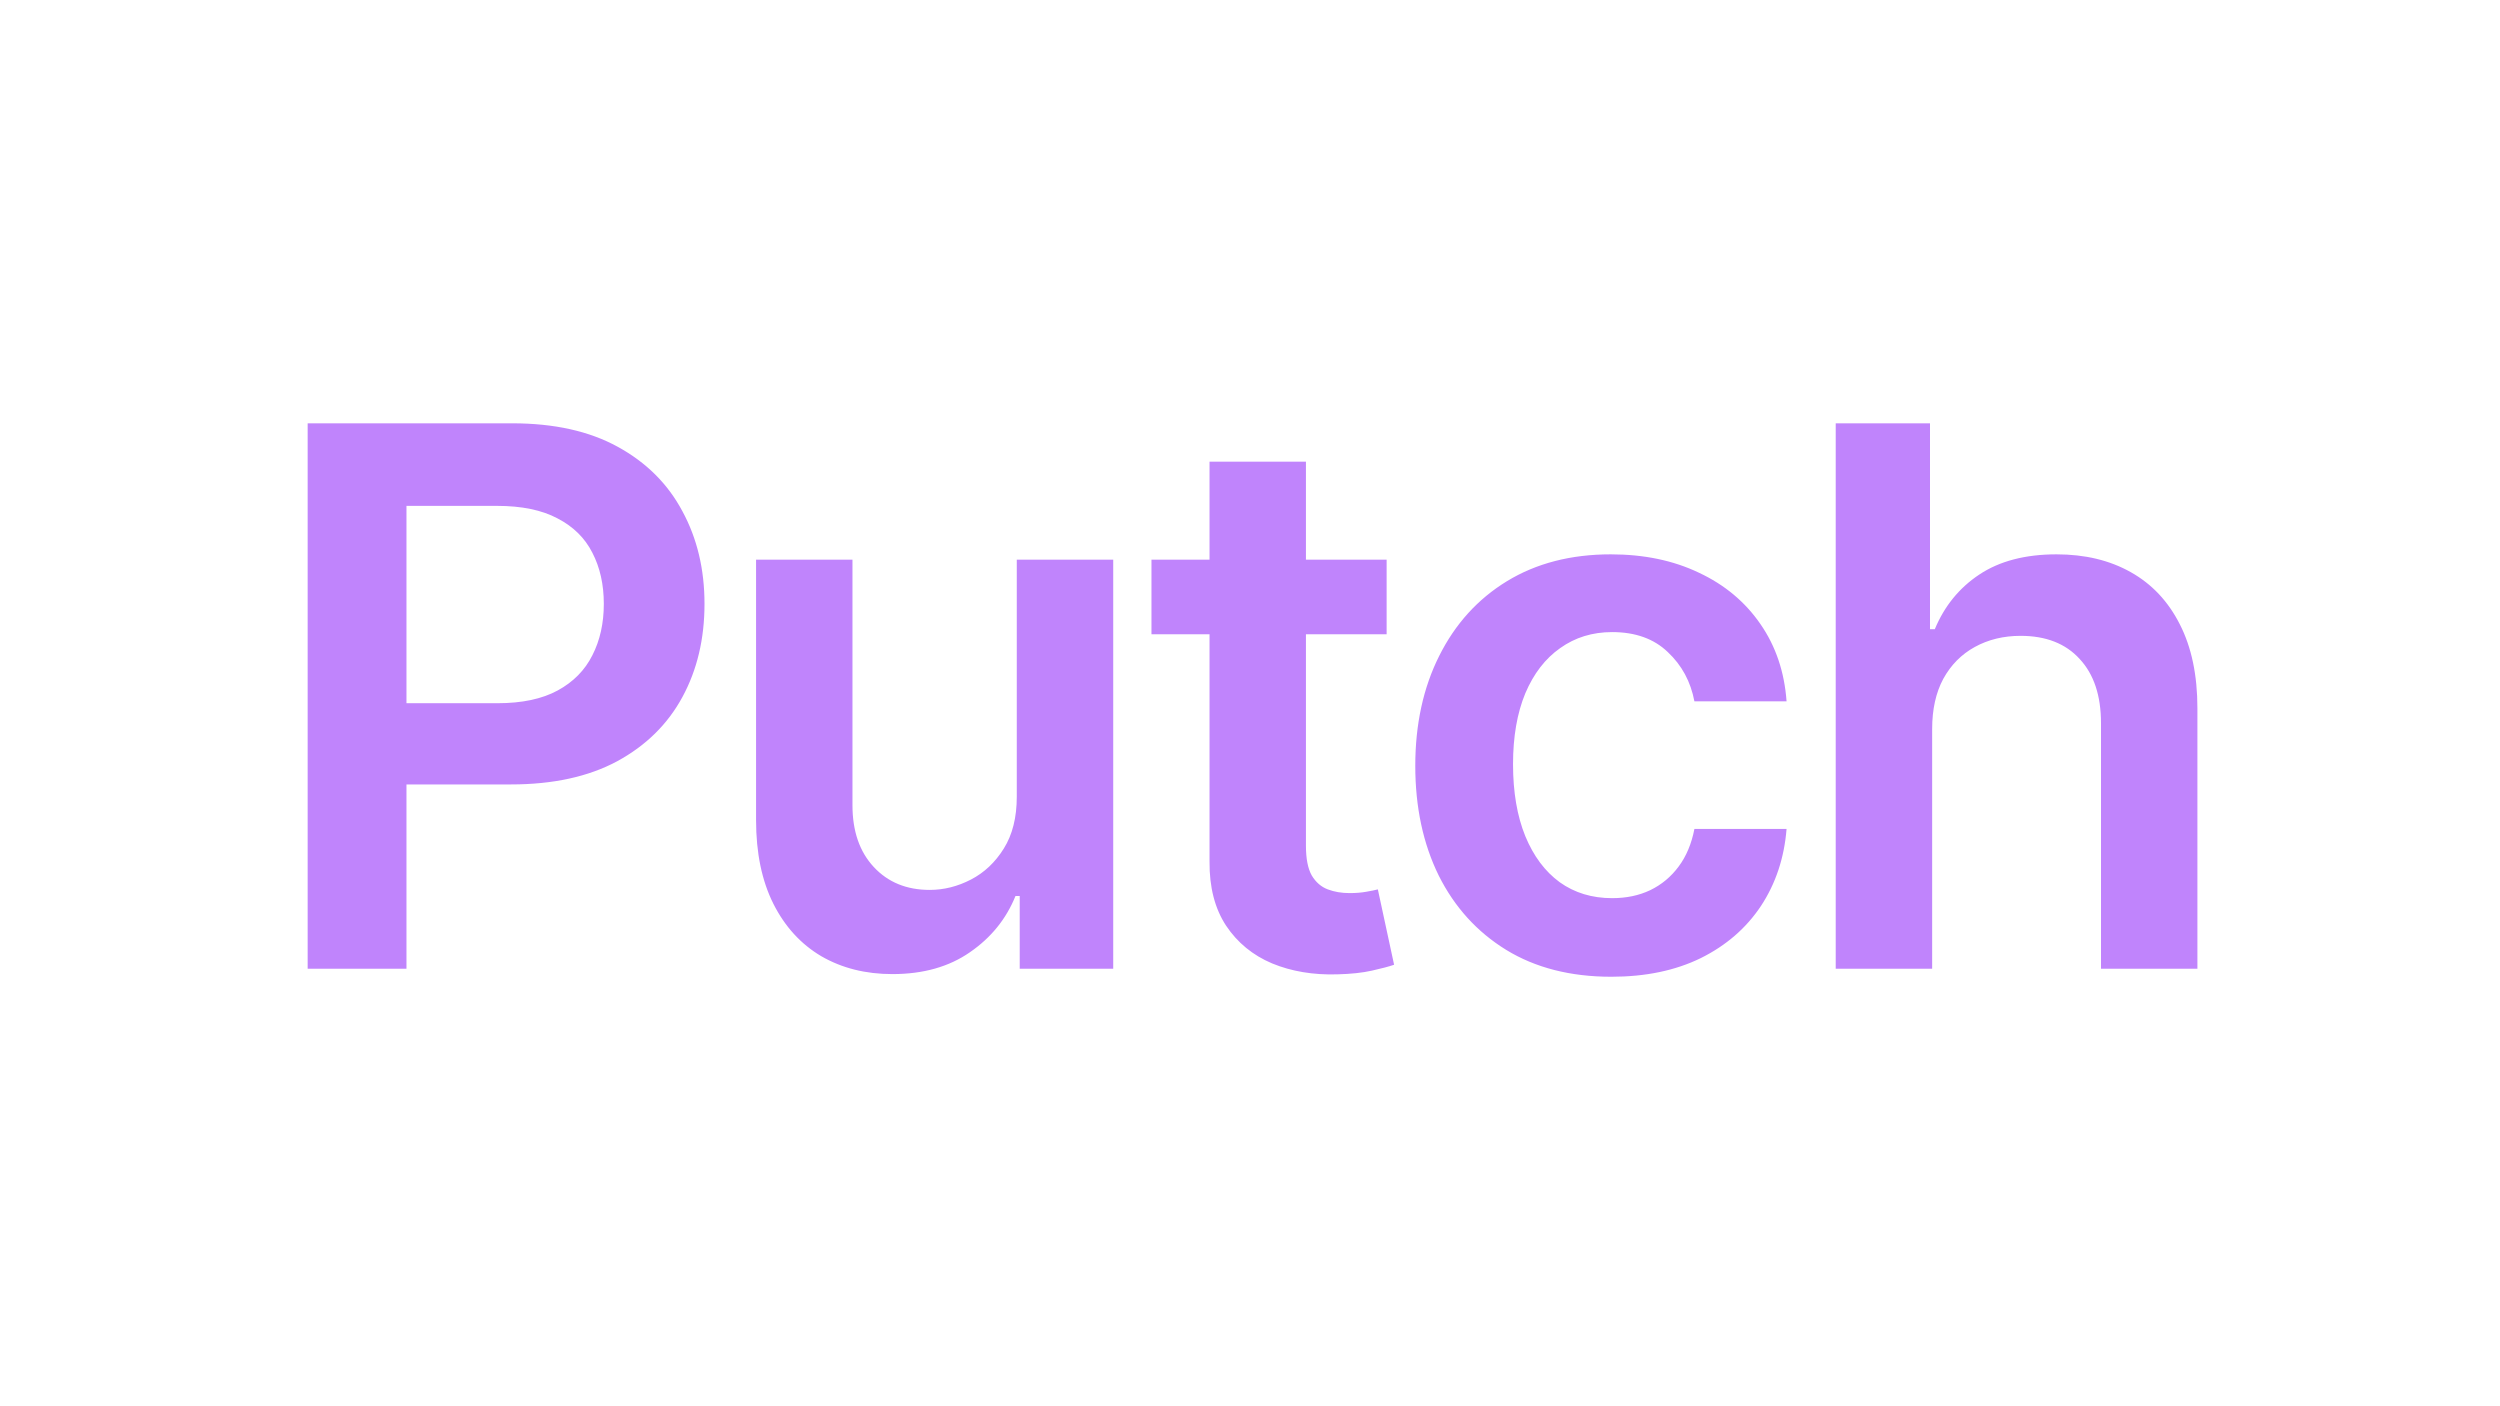 <svg width="80" height="45" viewBox="0 0 80 45" fill="none" xmlns="http://www.w3.org/2000/svg">
<g clip-path="url(#clip0_293_94)">
<path d="M9.845 31V13.546H16.39C17.731 13.546 18.856 13.796 19.765 14.296C20.68 14.796 21.37 15.483 21.836 16.358C22.308 17.227 22.544 18.216 22.544 19.324C22.544 20.443 22.308 21.438 21.836 22.307C21.365 23.176 20.669 23.861 19.748 24.361C18.828 24.855 17.694 25.102 16.348 25.102H12.009V22.503H15.921C16.706 22.503 17.348 22.366 17.848 22.094C18.348 21.821 18.717 21.446 18.956 20.969C19.2 20.491 19.322 19.943 19.322 19.324C19.322 18.704 19.2 18.159 18.956 17.688C18.717 17.216 18.345 16.849 17.839 16.588C17.339 16.321 16.694 16.188 15.904 16.188H13.007V31H9.845ZM32.537 25.494V17.909H35.623V31H32.631V28.673H32.495C32.199 29.406 31.714 30.006 31.037 30.472C30.367 30.938 29.54 31.171 28.557 31.171C27.699 31.171 26.941 30.98 26.282 30.599C25.628 30.213 25.117 29.653 24.748 28.921C24.378 28.182 24.194 27.29 24.194 26.244V17.909H27.279V25.767C27.279 26.597 27.506 27.256 27.961 27.744C28.415 28.233 29.012 28.477 29.75 28.477C30.205 28.477 30.645 28.366 31.072 28.145C31.498 27.923 31.847 27.594 32.12 27.156C32.398 26.713 32.537 26.159 32.537 25.494ZM44.372 17.909V20.296H36.847V17.909H44.372ZM38.705 14.773H41.79V27.062C41.79 27.477 41.852 27.796 41.977 28.017C42.108 28.233 42.278 28.381 42.489 28.46C42.699 28.54 42.932 28.579 43.188 28.579C43.381 28.579 43.557 28.565 43.716 28.537C43.881 28.509 44.006 28.483 44.091 28.46L44.611 30.872C44.446 30.929 44.21 30.991 43.903 31.06C43.602 31.128 43.233 31.168 42.795 31.179C42.023 31.202 41.327 31.085 40.707 30.829C40.088 30.568 39.597 30.165 39.233 29.619C38.875 29.074 38.699 28.392 38.705 27.574V14.773ZM51.562 31.256C50.255 31.256 49.133 30.969 48.196 30.395C47.264 29.821 46.545 29.028 46.039 28.017C45.539 27 45.289 25.829 45.289 24.506C45.289 23.176 45.545 22.003 46.056 20.986C46.568 19.963 47.289 19.168 48.221 18.599C49.159 18.026 50.267 17.739 51.545 17.739C52.608 17.739 53.548 17.935 54.366 18.327C55.19 18.713 55.846 19.261 56.335 19.972C56.823 20.676 57.102 21.5 57.17 22.443H54.221C54.102 21.812 53.818 21.287 53.369 20.866C52.926 20.44 52.332 20.227 51.588 20.227C50.957 20.227 50.403 20.398 49.926 20.739C49.448 21.074 49.076 21.557 48.809 22.188C48.548 22.818 48.417 23.574 48.417 24.454C48.417 25.347 48.548 26.114 48.809 26.756C49.071 27.392 49.437 27.884 49.909 28.23C50.386 28.571 50.946 28.741 51.588 28.741C52.042 28.741 52.448 28.656 52.806 28.486C53.17 28.31 53.474 28.057 53.718 27.727C53.963 27.398 54.13 26.997 54.221 26.526H57.17C57.096 27.452 56.823 28.273 56.352 28.989C55.88 29.699 55.238 30.256 54.426 30.659C53.613 31.057 52.659 31.256 51.562 31.256ZM61.829 23.329V31H58.743V13.546H61.76V20.134H61.914C62.221 19.395 62.695 18.812 63.337 18.386C63.985 17.954 64.809 17.739 65.809 17.739C66.718 17.739 67.51 17.929 68.186 18.31C68.863 18.69 69.385 19.247 69.755 19.98C70.13 20.713 70.317 21.608 70.317 22.665V31H67.232V23.142C67.232 22.261 67.005 21.577 66.55 21.088C66.101 20.594 65.471 20.347 64.658 20.347C64.113 20.347 63.624 20.466 63.192 20.704C62.766 20.938 62.431 21.276 62.187 21.719C61.948 22.162 61.829 22.699 61.829 23.329Z" fill="#C084FC"/>
</g>
<defs>
<clipPath id="clip0_293_94">
<rect width="80" height="45" fill="white"/>
</clipPath>
</defs>
</svg>
